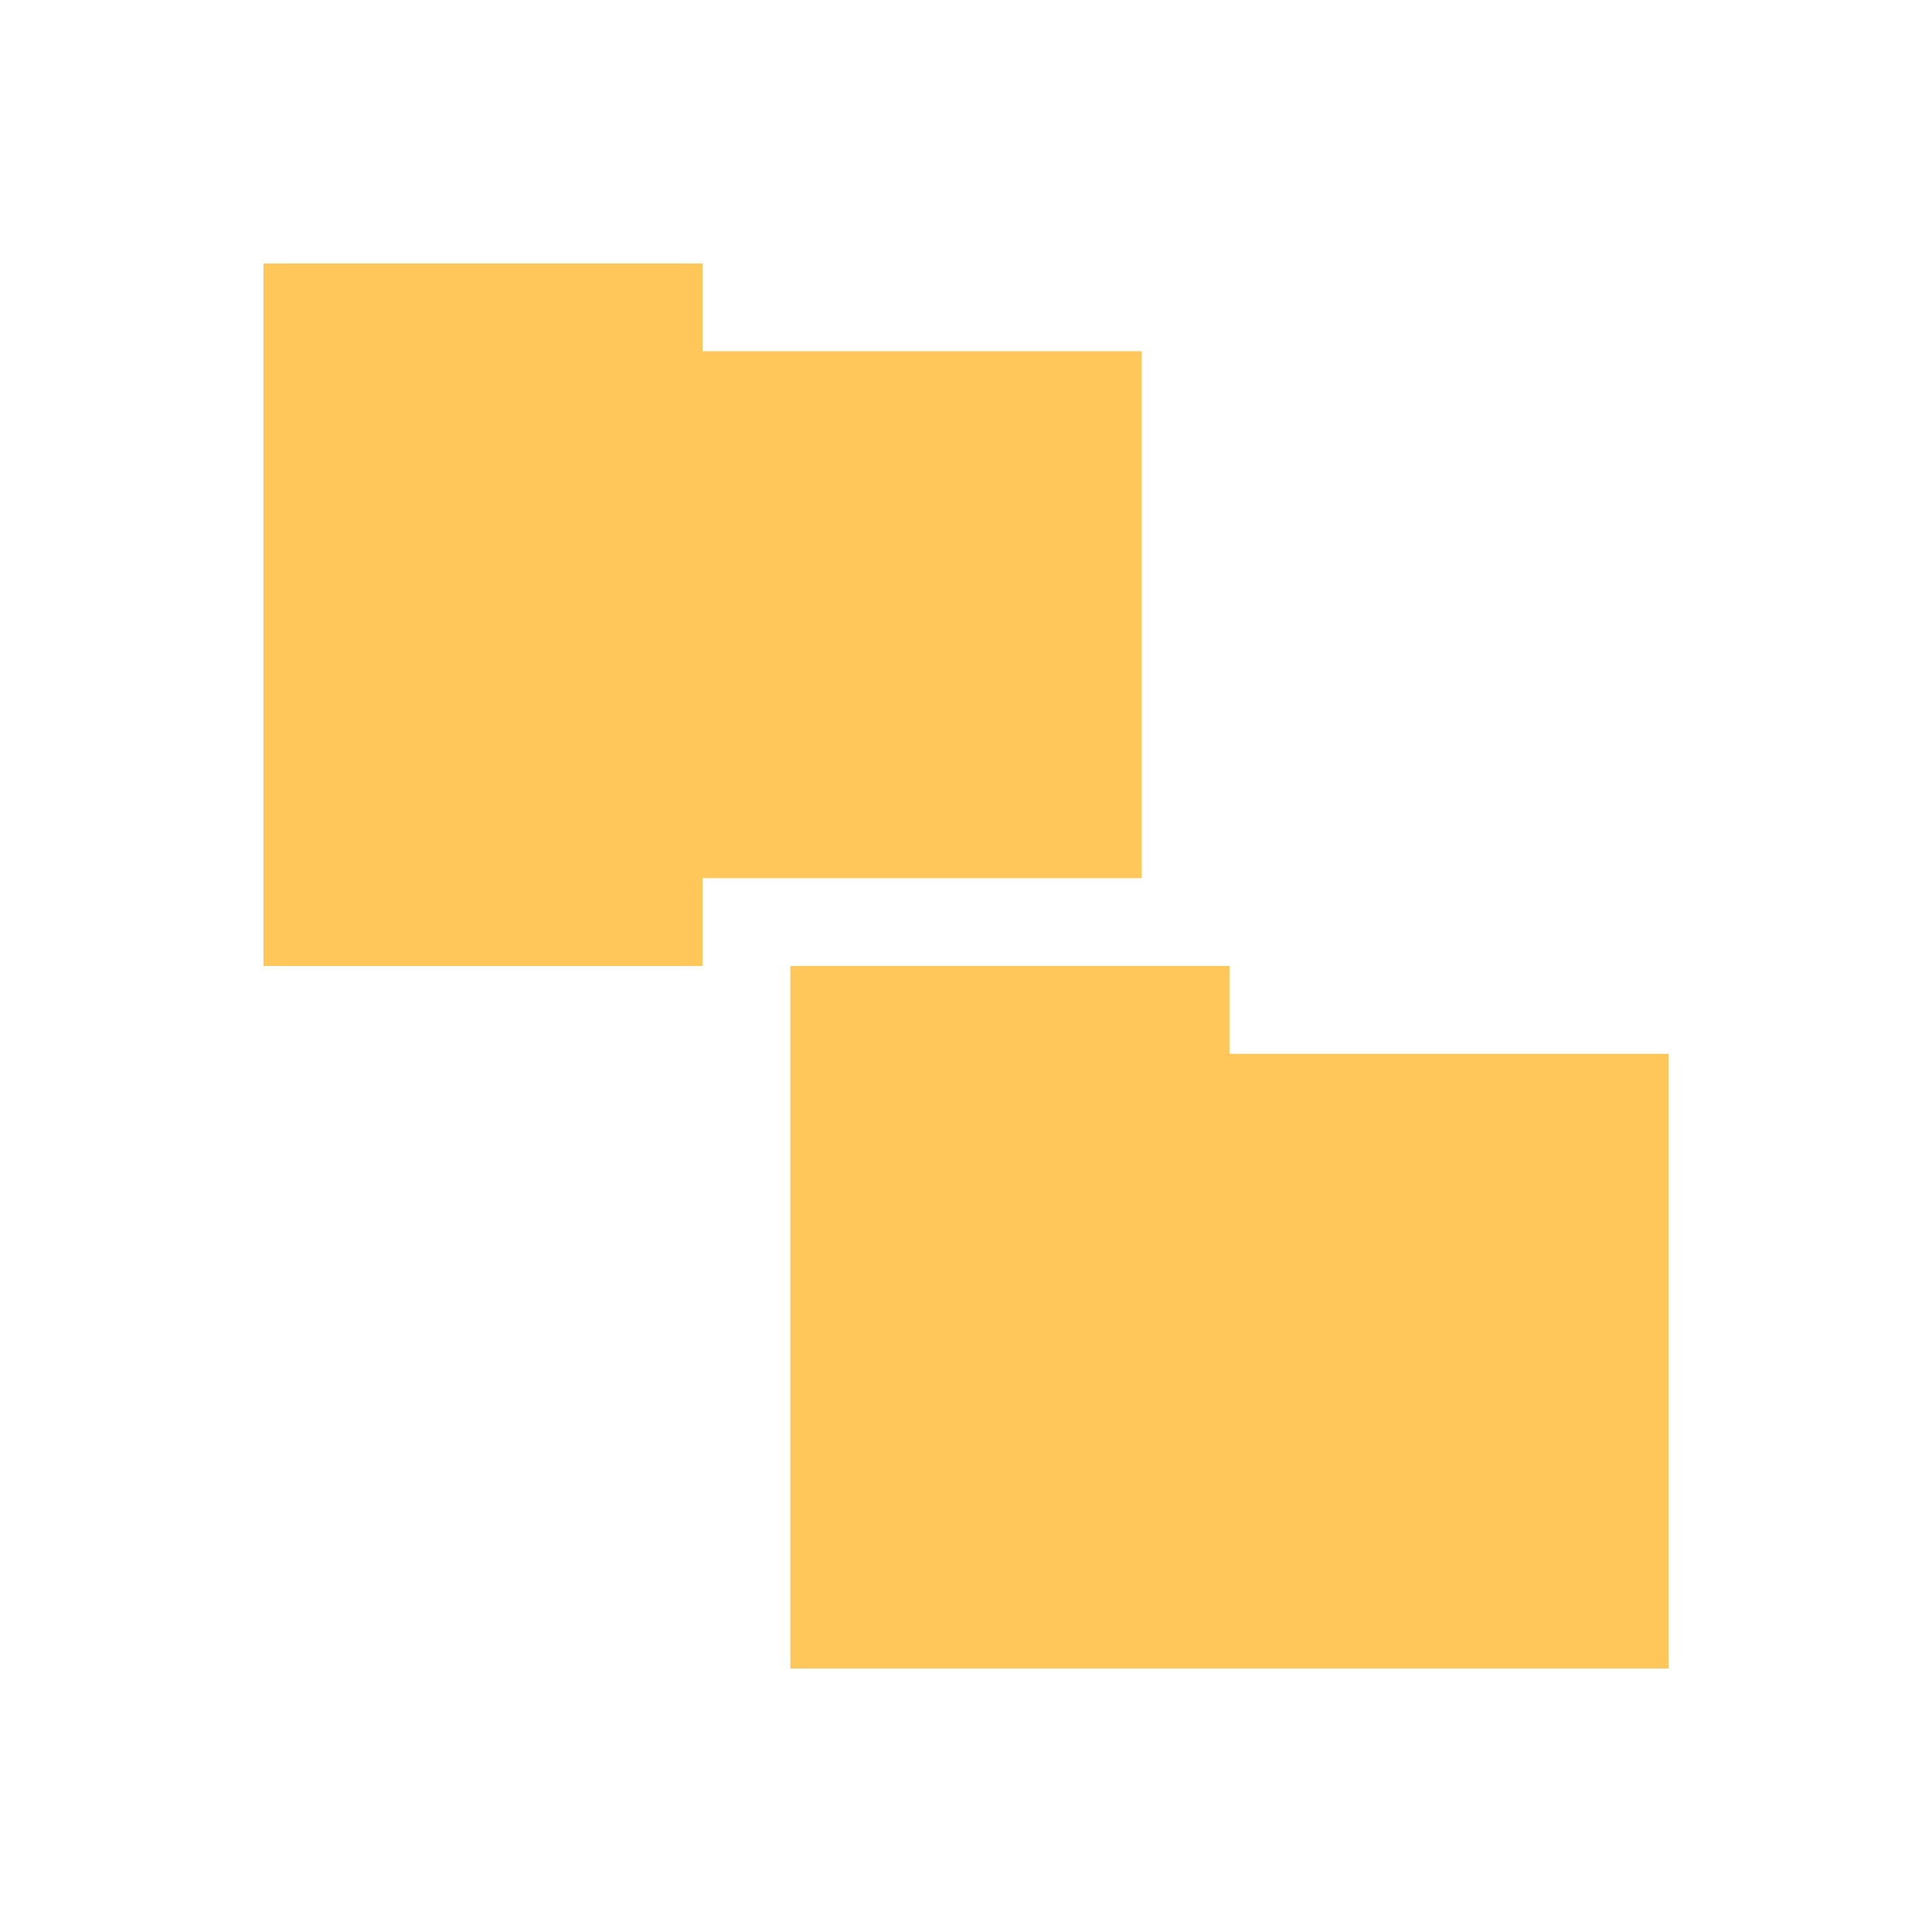 <svg xmlns="http://www.w3.org/2000/svg" viewBox="0 0 22 22">
 <path d="m 3,3 0,8 5,0 0,-1 5,0 L 13,4 8,4 8,3 3,3 z m 6,8 0,8 10,0 0,-7 -5,0 0,-1 -5,0 z" style="fill:#ffc659;opacity:1;fill-opacity:1;stroke:none"/>
</svg>
